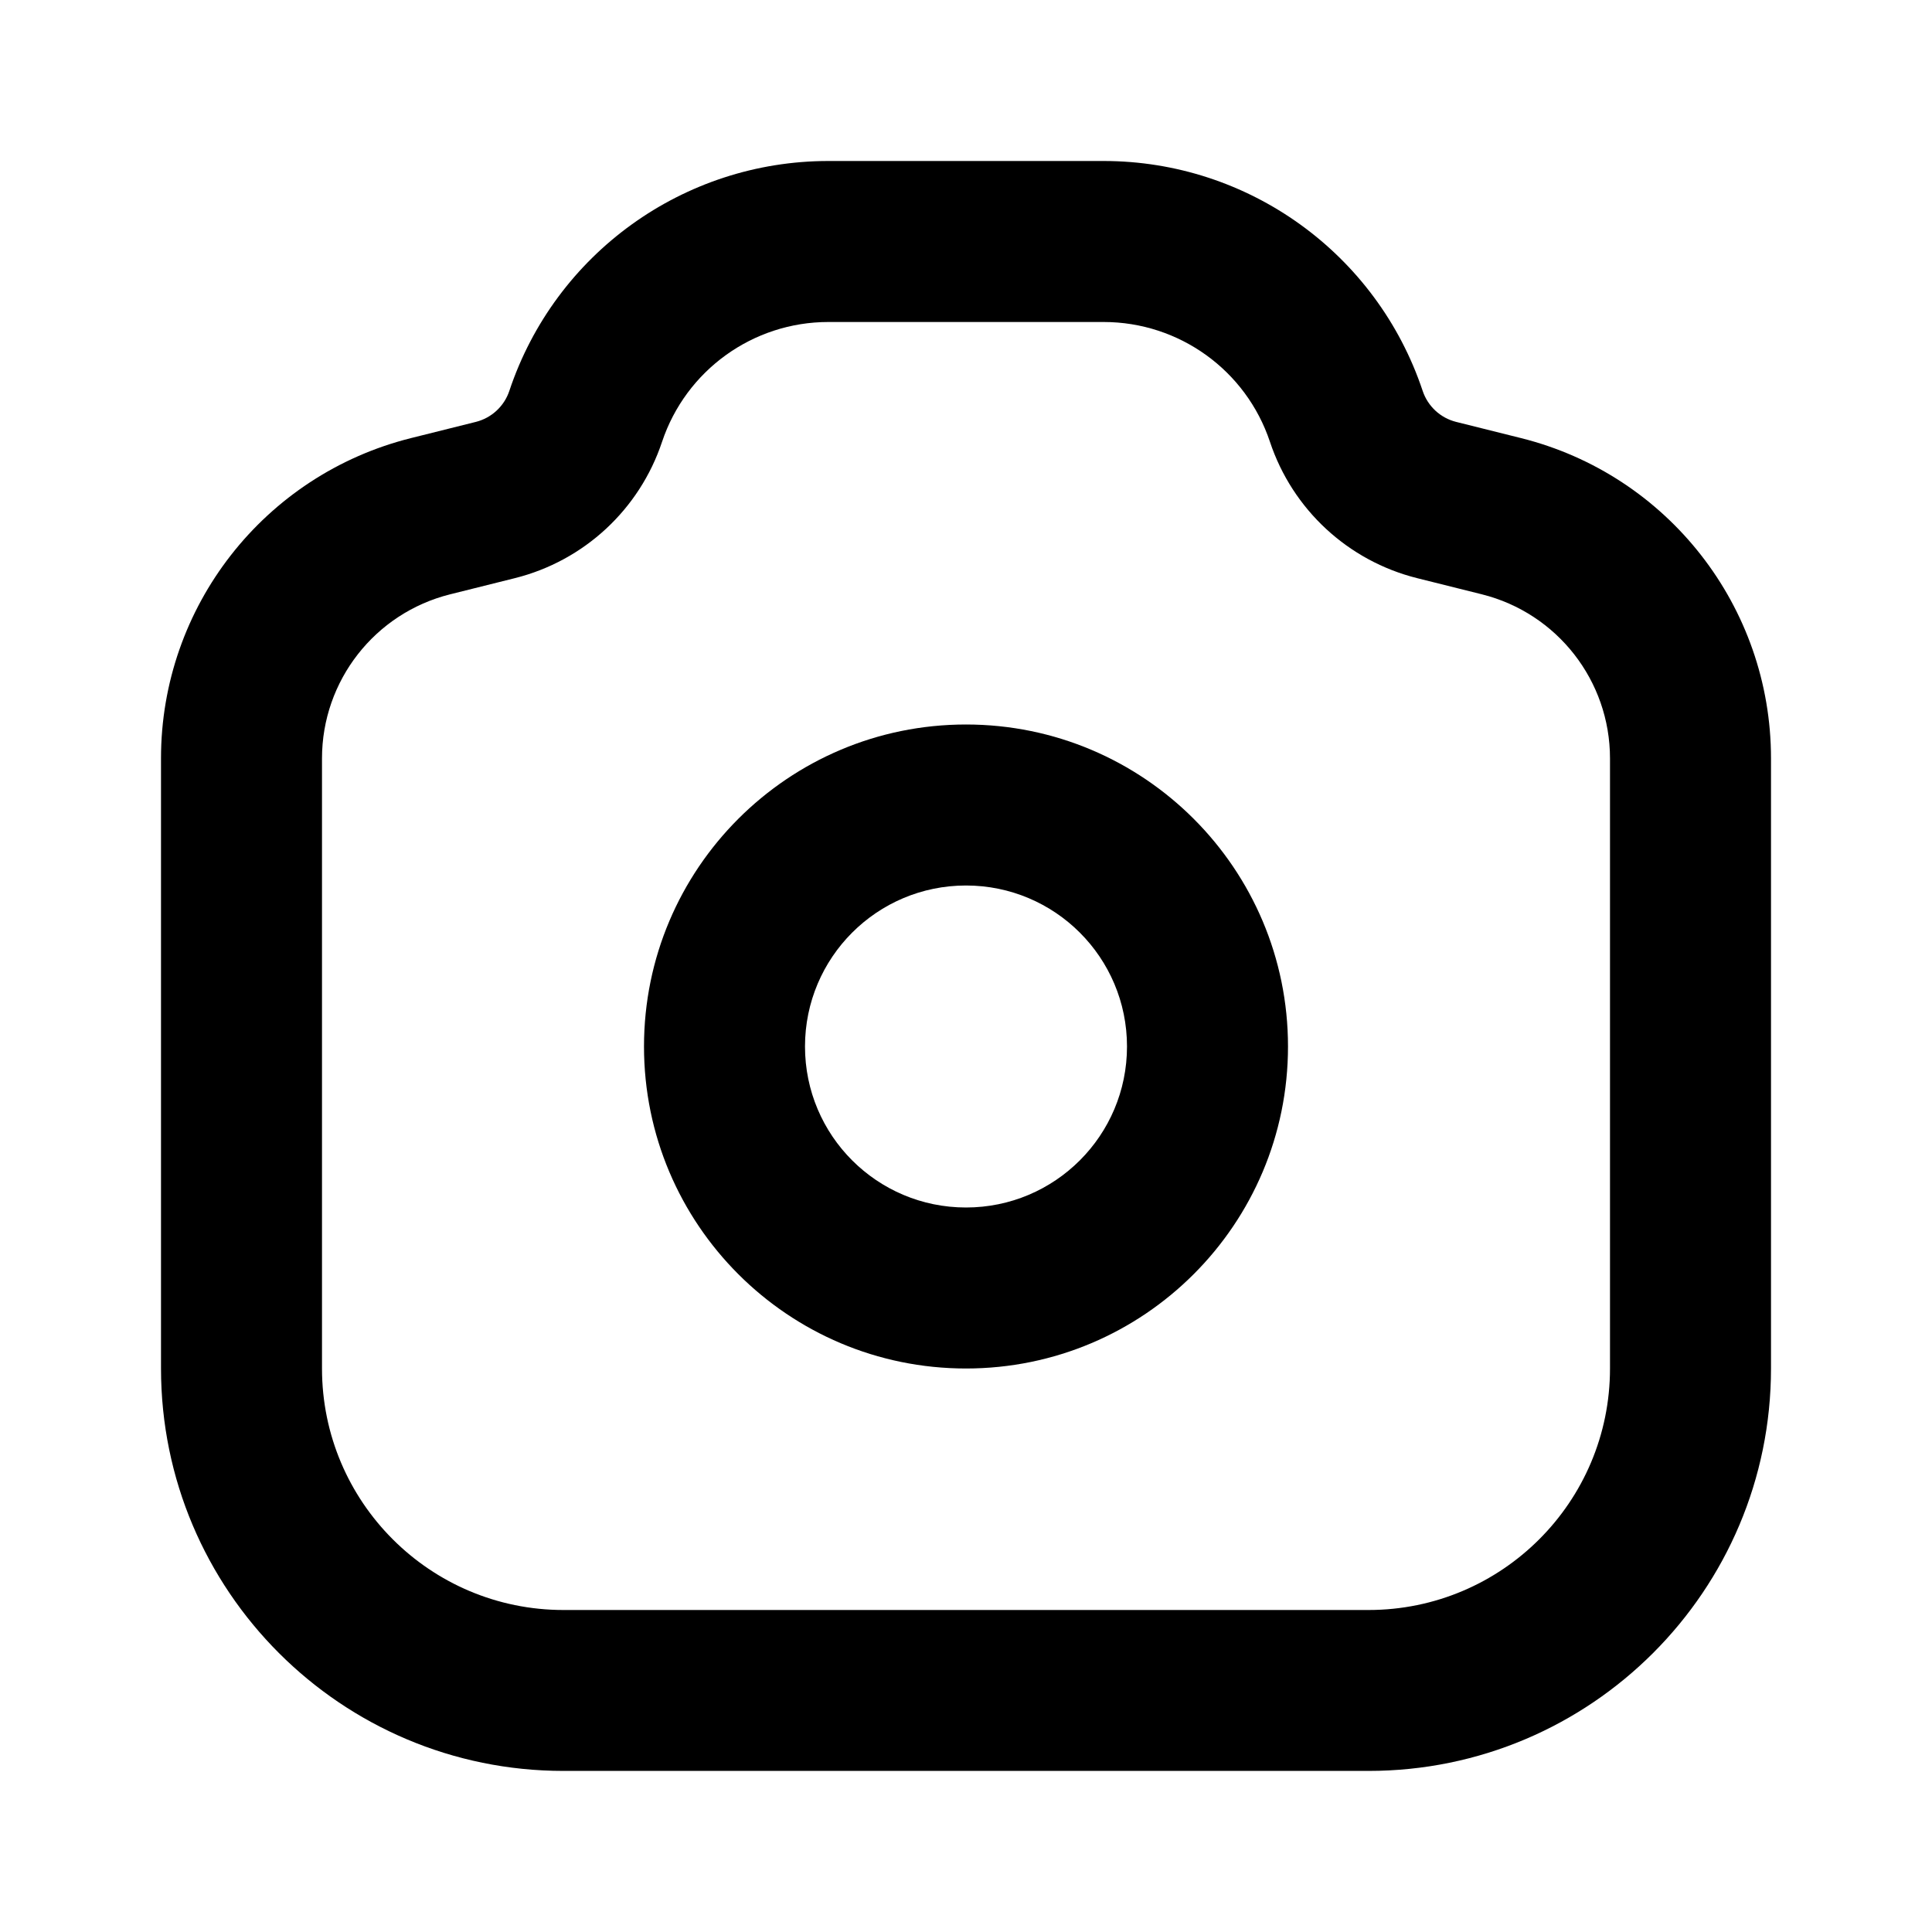 <svg fill="none" height="512" viewBox="0 0 24 24" width="512" xmlns="http://www.w3.org/2000/svg"><g clip-rule="evenodd" fill="rgb(0,0,0)" fill-rule="evenodd"><path d="m6.327 4.856c.569-1.706 2.165-2.856 3.963-2.856h3.42c1.798 0 3.394 1.151 3.963 2.856.064.191.22.336.416.385l.805.201c1.826.456 3.106 2.097 3.106 3.978v7.579c0 2.761-2.239 5-5 5h-10c-2.761 0-5-2.239-5-5v-7.579c0-1.882 1.281-3.522 3.106-3.978l.805-.201c.195-.049.352-.194.416-.385zm3.963-.856c-.937 0-1.769.6-2.066 1.489-.28.84-.969 1.478-1.828 1.693l-.805.201c-.935.234-1.591 1.074-1.591 2.038v7.579c0 1.657 1.343 3 3 3h10c1.657 0 3-1.343 3-3v-7.579c0-.964-.656-1.804-1.591-2.038l-.805-.201c-.859-.215-1.548-.853-1.828-1.693-.296-.889-1.128-1.489-2.066-1.489z"/><path d="m12 11c-1.105 0-2 .895-2 2s.895 2 2 2 2-.895 2-2-.895-2-2-2zm-4 2c0-2.209 1.791-4 4-4 2.209 0 4 1.791 4 4s-1.791 4-4 4c-2.209 0-4-1.791-4-4z"/></g></svg>